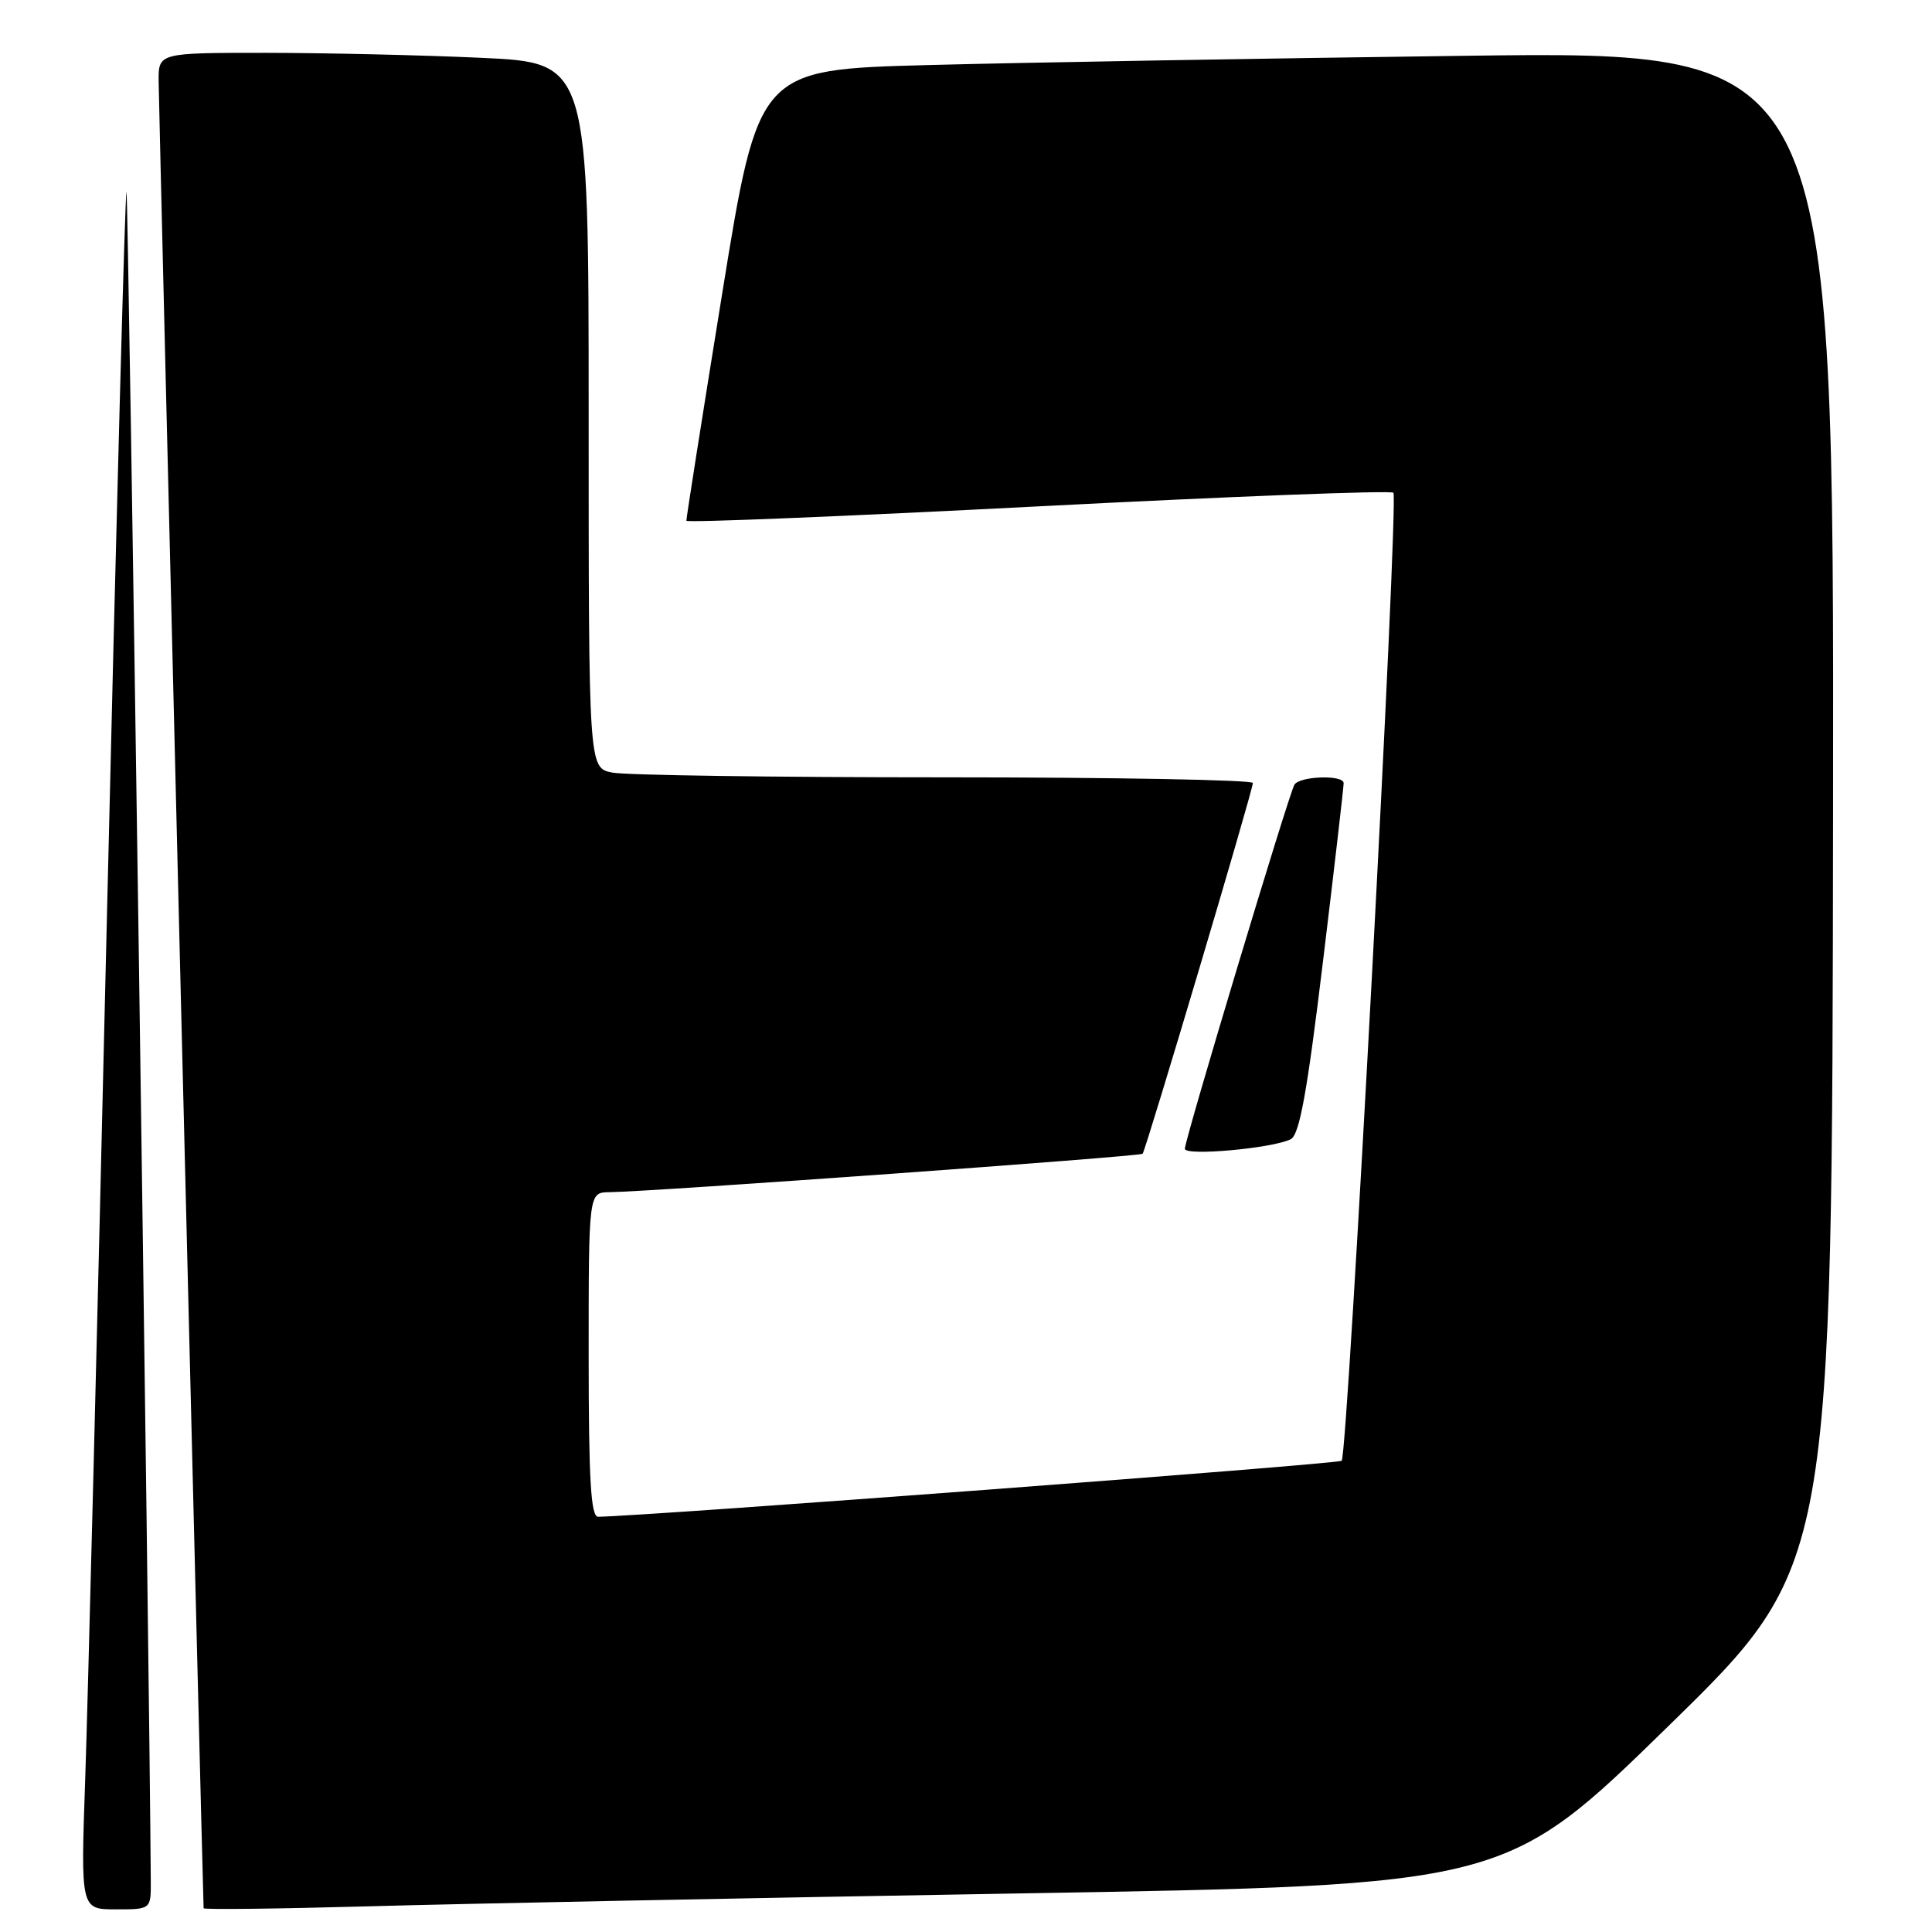 <?xml version="1.0" encoding="UTF-8" standalone="no"?>
<!DOCTYPE svg PUBLIC "-//W3C//DTD SVG 1.1//EN" "http://www.w3.org/Graphics/SVG/1.1/DTD/svg11.dtd" >
<svg xmlns="http://www.w3.org/2000/svg" xmlns:xlink="http://www.w3.org/1999/xlink" version="1.1" viewBox="0 0 256 256">
 <g >
 <path fill="currentColor"
d=" M 19.98 249.25 C 19.78 218.83 17.01 25.67 16.76 25.43 C 16.58 25.25 15.41 68.61 14.16 121.80 C 12.92 174.98 11.62 226.26 11.29 235.75 C 10.69 253.00 10.69 253.00 15.34 253.00 C 20.00 253.00 20.00 253.00 19.98 249.25 Z  M 135.00 250.89 C 199.50 249.80 199.50 249.80 221.14 228.65 C 242.78 207.50 242.78 207.50 242.89 107.13 C 243.00 6.76 243.00 6.76 194.25 7.39 C 167.44 7.74 135.38 8.29 123.00 8.62 C 100.50 9.22 100.50 9.22 95.70 38.86 C 93.06 55.16 90.92 68.73 90.95 69.00 C 90.98 69.28 111.93 68.42 137.51 67.10 C 163.10 65.78 184.30 64.96 184.63 65.29 C 185.36 66.02 178.59 192.75 177.78 193.56 C 177.34 193.99 86.24 200.85 79.25 200.98 C 78.29 200.99 78.00 196.05 78.00 179.50 C 78.00 158.00 78.00 158.00 80.75 157.97 C 86.36 157.91 151.09 153.24 151.40 152.88 C 151.84 152.36 166.02 104.69 166.01 103.75 C 166.00 103.34 147.61 103.00 125.12 103.00 C 102.64 103.00 82.84 102.72 81.12 102.37 C 78.00 101.75 78.00 101.75 78.00 55.03 C 78.00 8.31 78.00 8.31 63.75 7.66 C 55.91 7.30 43.09 7.01 35.25 7.00 C 21.00 7.00 21.00 7.00 21.02 10.75 C 21.03 13.61 26.88 251.22 26.98 252.85 C 26.99 253.05 36.79 252.93 48.75 252.60 C 60.71 252.26 99.52 251.49 135.00 250.89 Z  M 171.03 150.95 C 172.19 150.35 173.20 144.79 175.31 127.33 C 176.83 114.78 178.06 104.16 178.04 103.75 C 177.98 102.64 172.22 102.84 171.52 103.97 C 170.79 105.15 157.00 150.97 157.00 152.22 C 157.00 153.21 168.67 152.16 171.03 150.95 Z "/>
</g>
</svg>